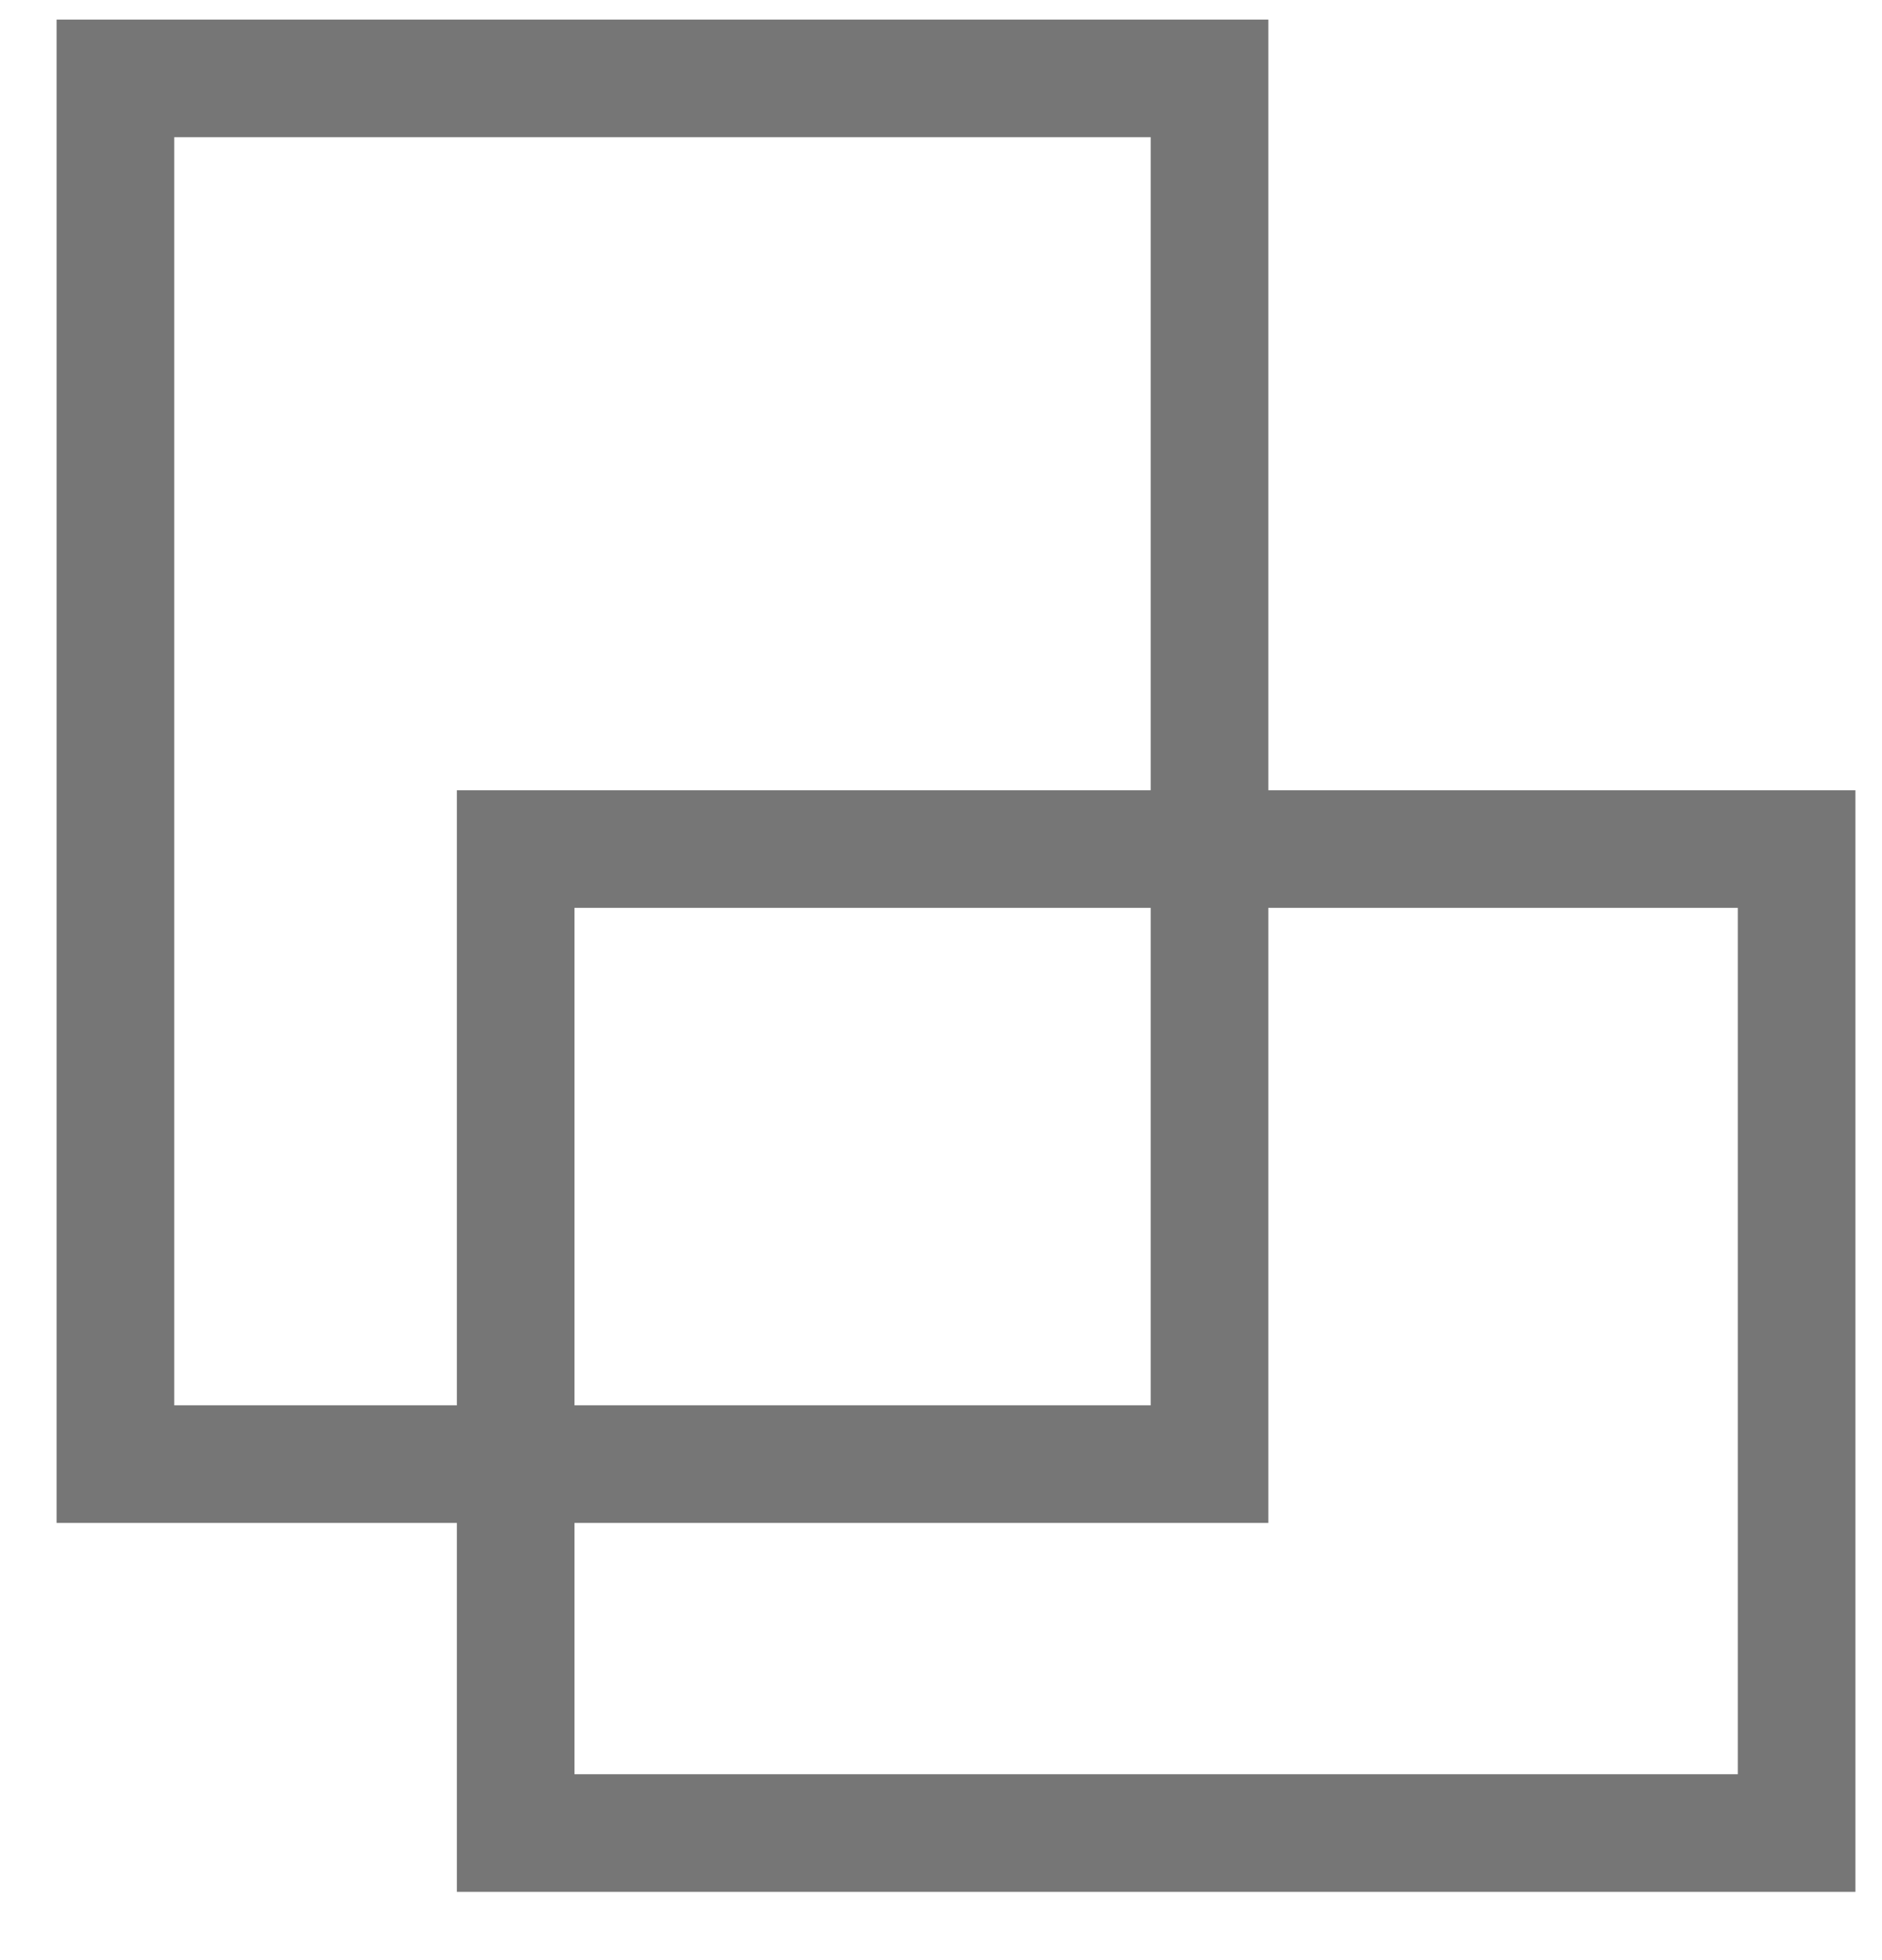 <?xml version="1.0" encoding="UTF-8"?>
<svg width="24px" height="25px" viewBox="0 0 24 25" version="1.1" xmlns="http://www.w3.org/2000/svg" xmlns:xlink="http://www.w3.org/1999/xlink">
    <!-- Generator: Sketch 47.1 (45422) - http://www.bohemiancoding.com/sketch -->
    <title>Format</title>
    <desc>Created with Sketch.</desc>
    <defs></defs>
    <g id="Welcome" stroke="none" stroke-width="1" fill="none" fill-rule="evenodd">
        <g id="TOOL" transform="translate(-27, -192)" stroke-width="1.5" stroke="#767676">
            <g id="MENU" transform="translate(0, 90)">
                <g id="Format" transform="translate(0, 80)">
                    <g transform="translate(28, 23)">
                        <polygon id="Fill-1" points="0.472 17.674 14.424 17.674 14.424 0 0.472 0"></polygon>
                        <polygon id="Fill-2" points="5.576 22.379 21.911 22.379 21.911 9.829 5.576 9.829"></polygon>
                    </g>
                </g>
            </g>
        </g>
    </g>
</svg>